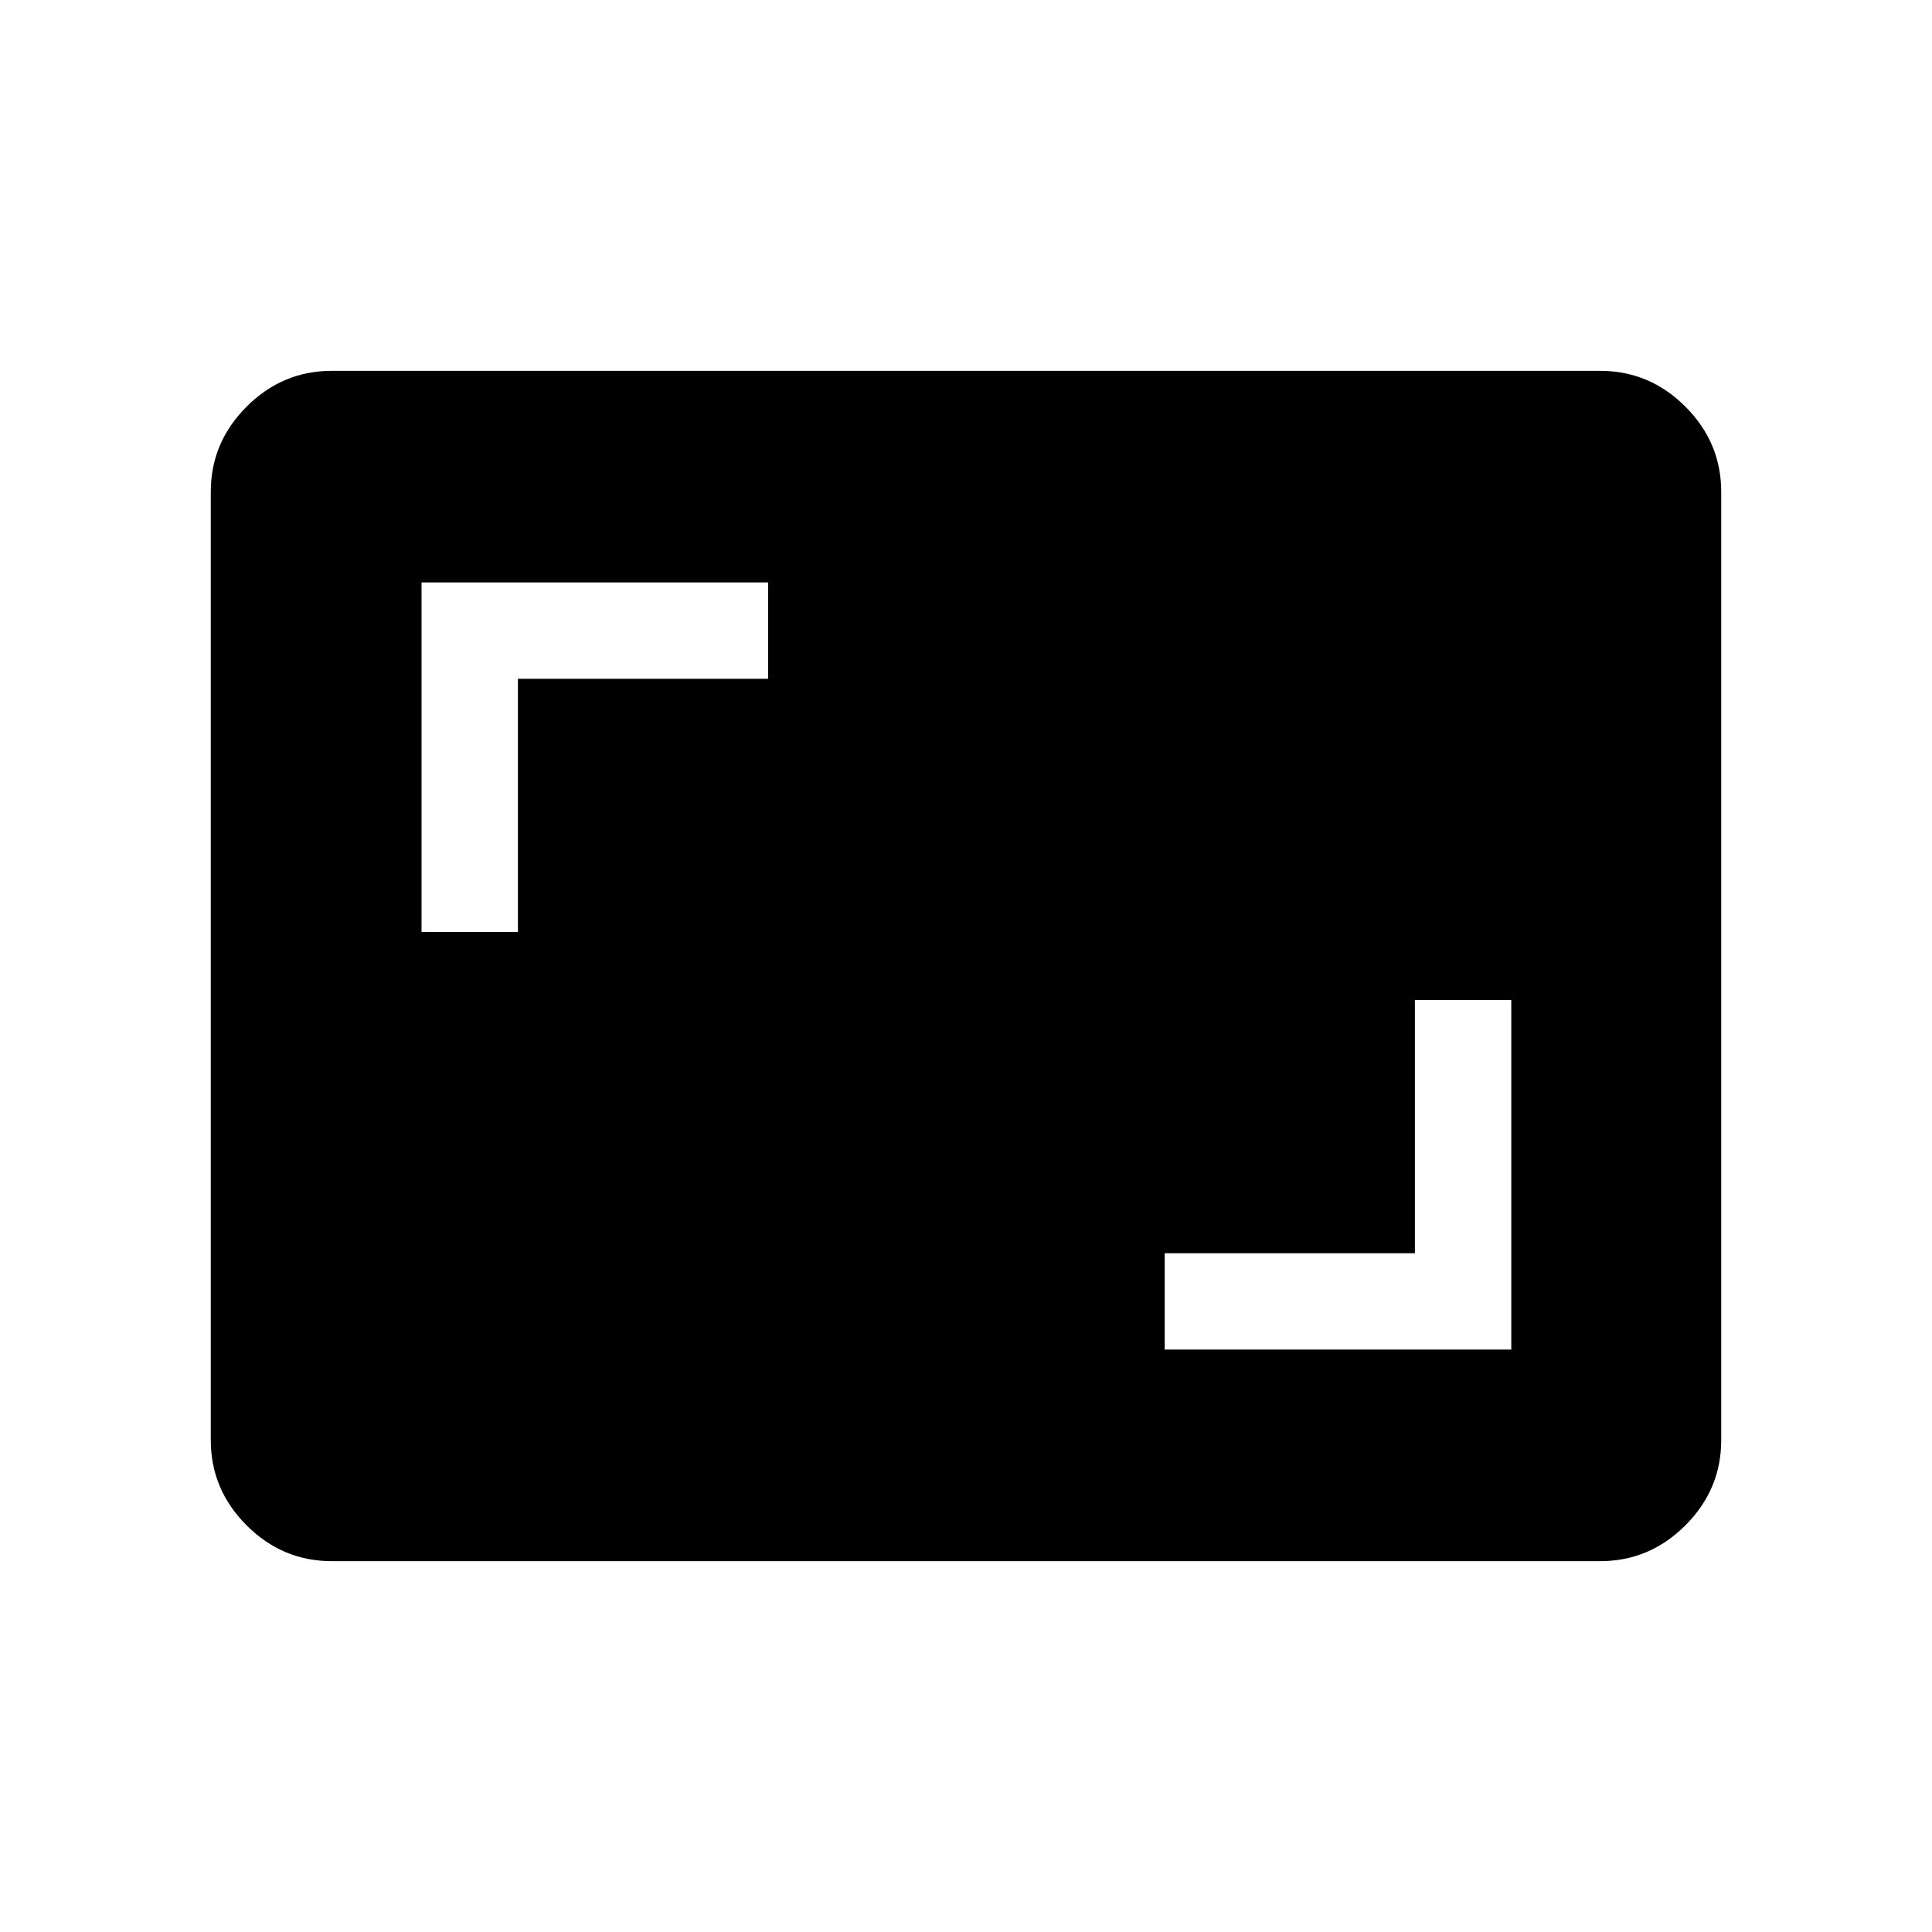 <svg xmlns="http://www.w3.org/2000/svg" height="40" viewBox="0 -960 960 960" width="40"><path d="M578.73-289.4h172.22v-173.7h-47.89v125.82H578.73v47.88ZM209.46-496.9h47.89v-125.82h124.33v-47.88H209.46v173.7Zm-44.61 312.63q-24.52 0-42.31-17.79-17.8-17.8-17.8-42.33v-471.22q0-24.53 17.8-42.33 17.79-17.79 42.31-17.79h630.3q24.52 0 42.31 17.79 17.8 17.8 17.8 42.33v471.22q0 24.53-17.8 42.33-17.79 17.79-42.31 17.79h-630.3Z"/></svg>